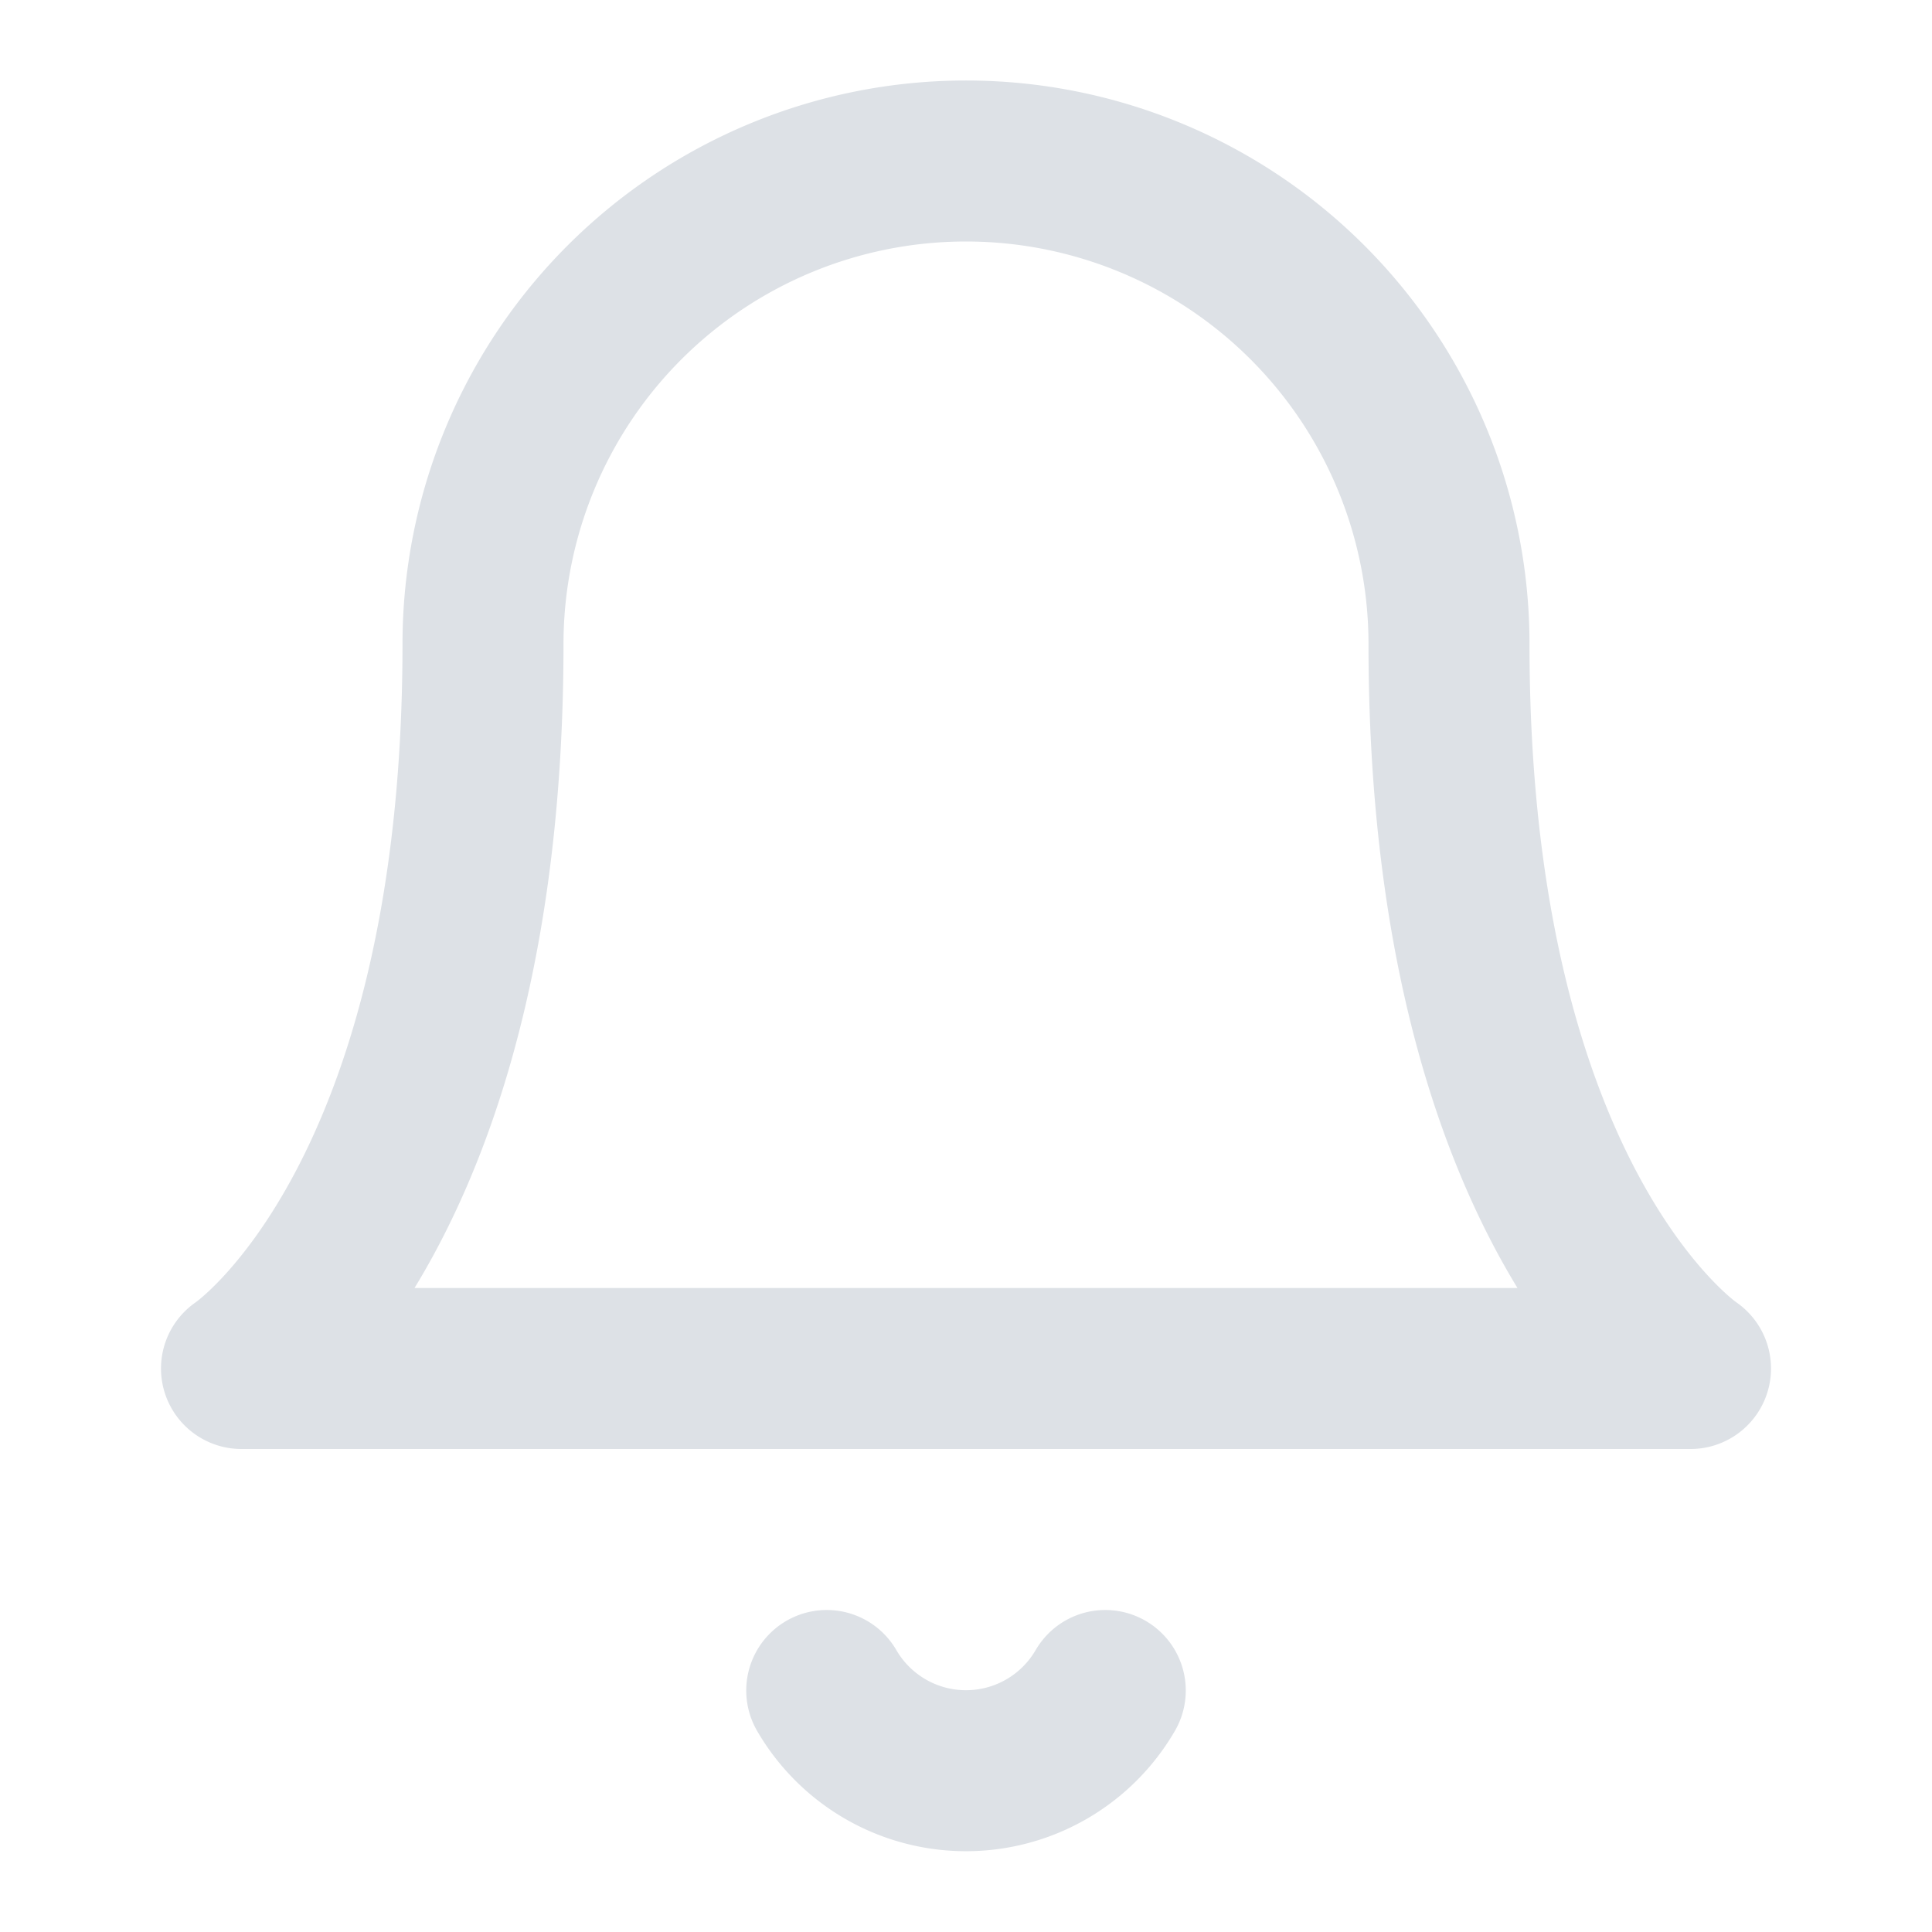 <svg xmlns="http://www.w3.org/2000/svg" width="24" height="24" viewBox="0 0 24 24" fill="none" stroke="#DDE1E6" stroke-width="2" stroke-linecap="round" stroke-linejoin="round" class="feather feather-bell"><path d="M18 8A6 6 0 0 0 6 8c0 7-3 9-3 9h18s-3-2-3-9"></path><path d="M13.73 21a2 2 0 0 1-3.46 0"></path></svg>